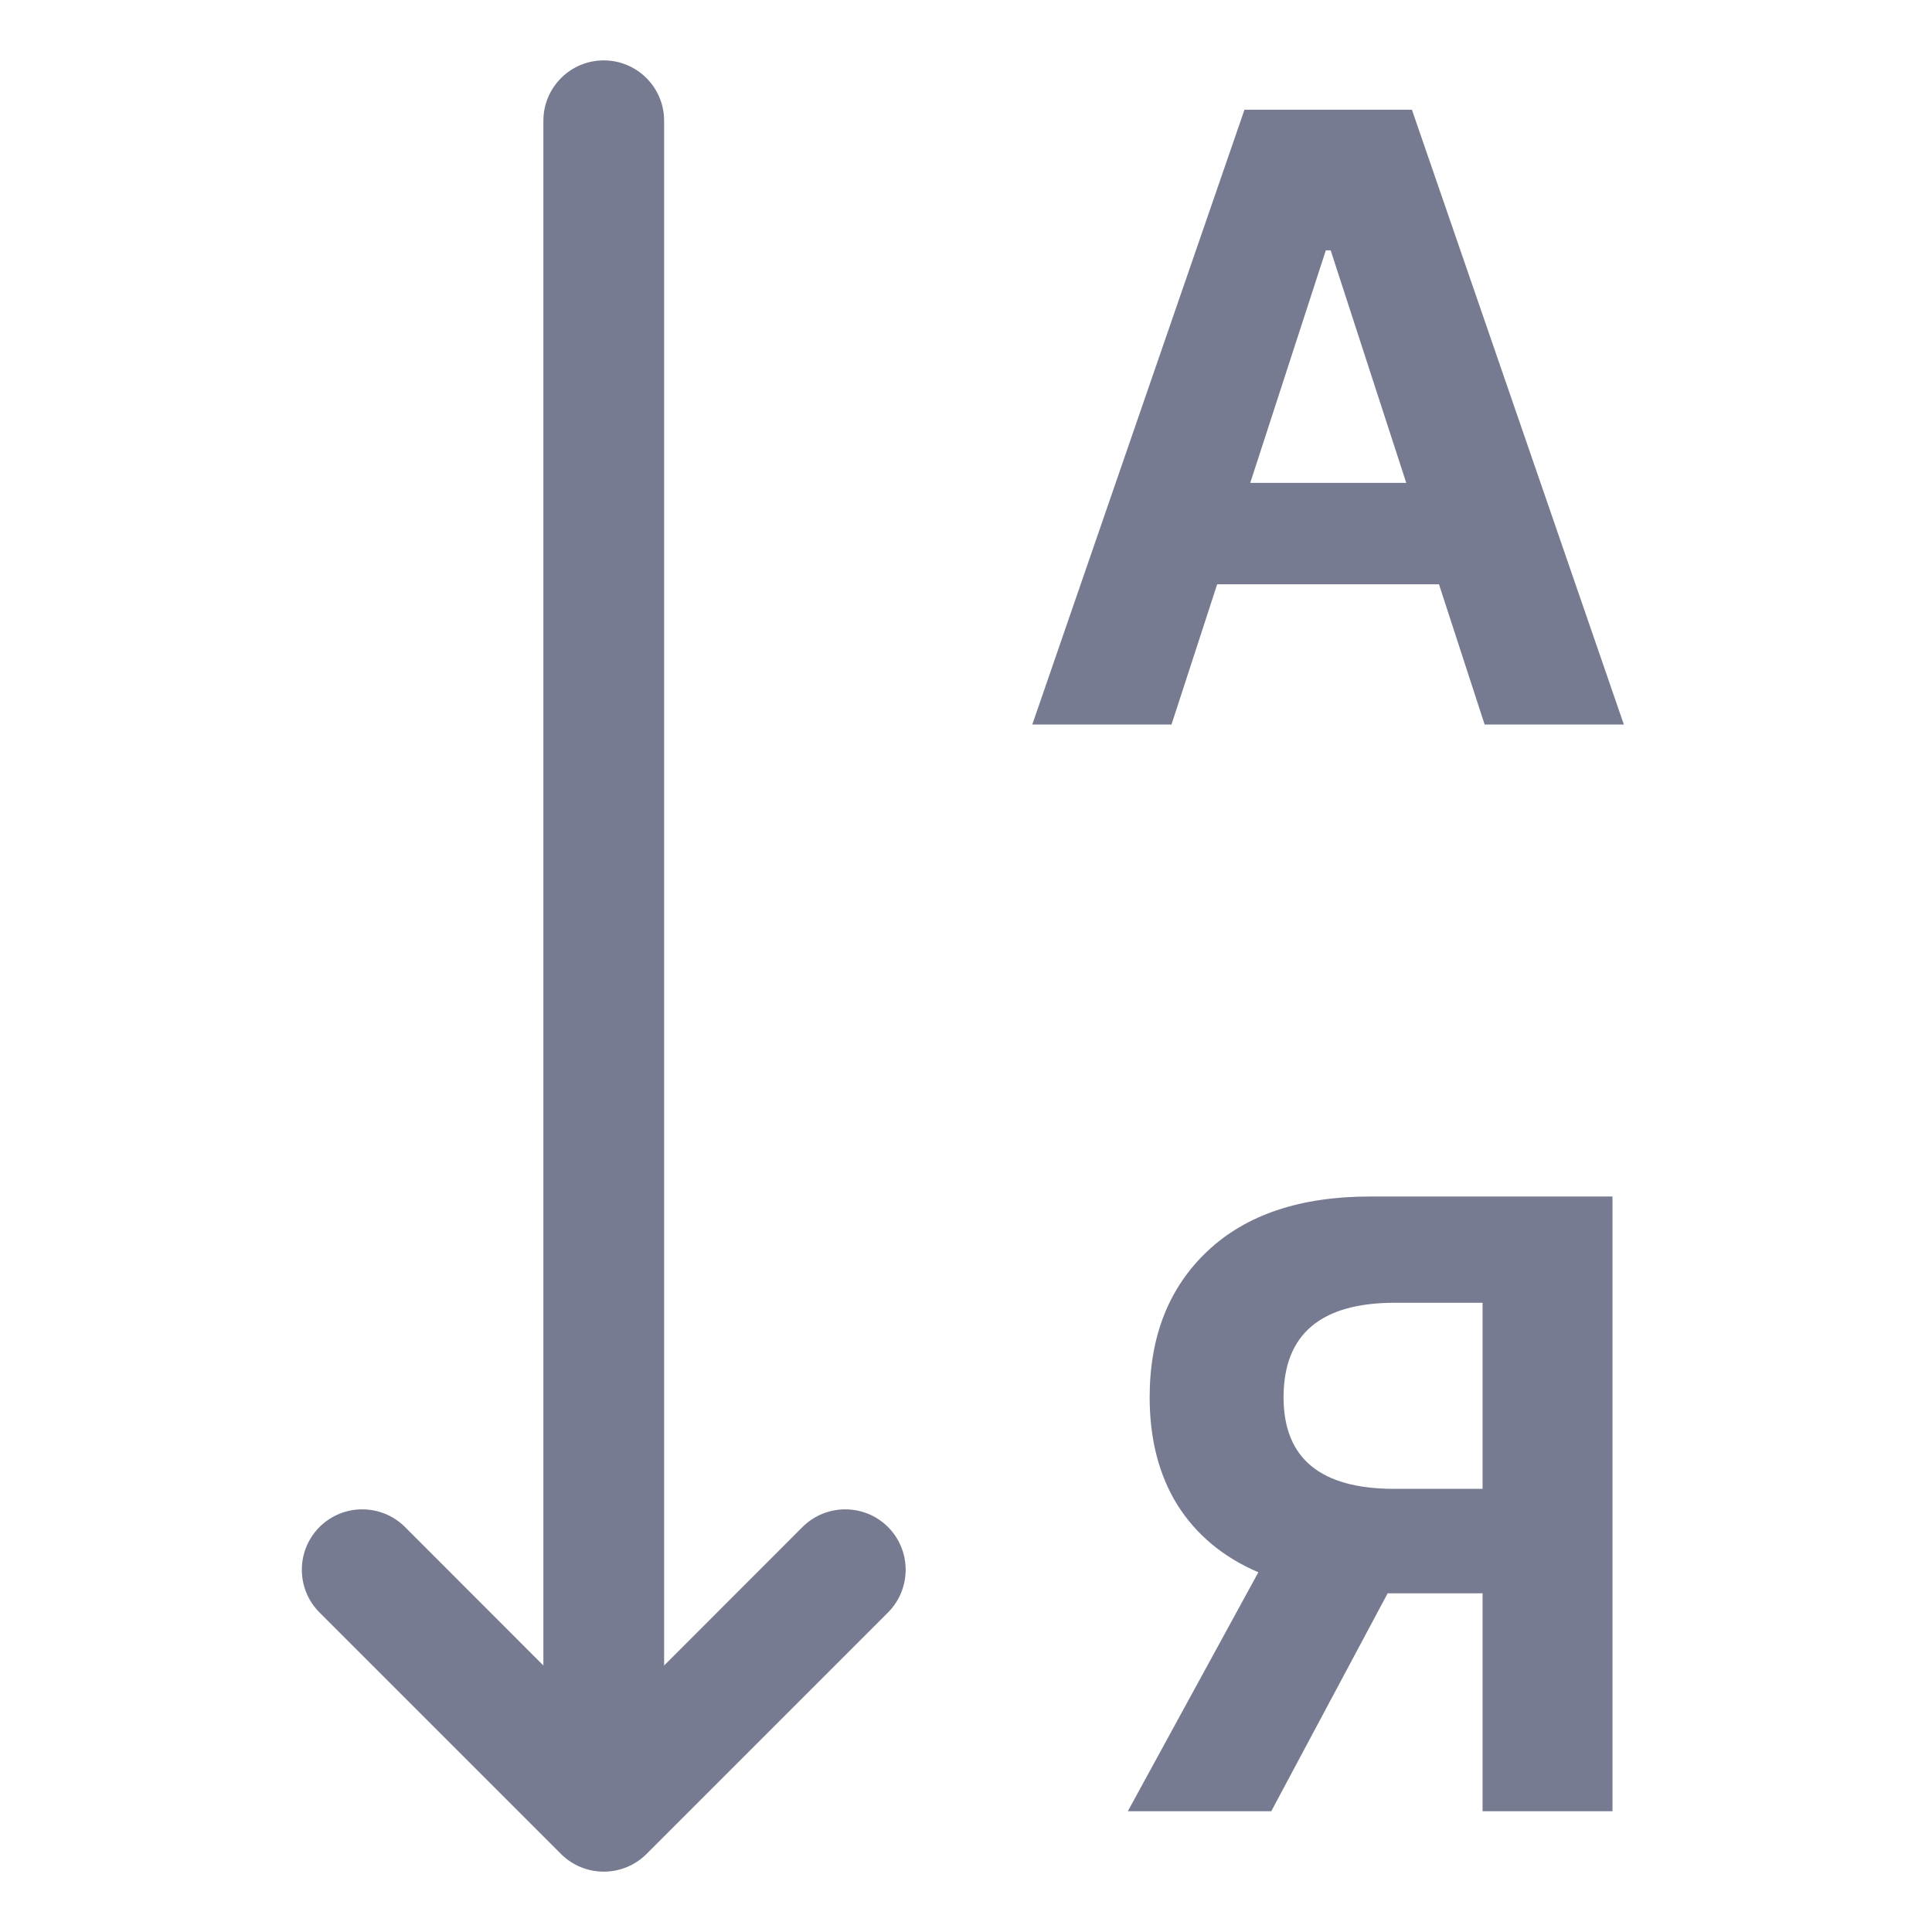 <svg width="16" height="16" viewBox="0 0 16 16" fill="none" xmlns="http://www.w3.org/2000/svg">
<path fill-rule="evenodd" clip-rule="evenodd" d="M5 0.5C5.276 0.5 5.5 0.724 5.5 1V13.793L6.646 12.646C6.842 12.451 7.158 12.451 7.354 12.646C7.549 12.842 7.549 13.158 7.354 13.354L5.354 15.354C5.158 15.549 4.842 15.549 4.646 15.354L2.646 13.354C2.451 13.158 2.451 12.842 2.646 12.646C2.842 12.451 3.158 12.451 3.354 12.646L4.5 13.793V1C4.5 0.724 4.724 0.5 5 0.5Z" fill="#777B92"/>
<path fill-rule="evenodd" clip-rule="evenodd" d="M9.702 6H8.549L10.306 0.909H11.693L13.448 6H12.295L11.917 4.839H10.08L9.702 6ZM10.354 3.999H11.646L11.02 2.073H10.98L10.354 3.999Z" fill="#777B92"/>
<path fill-rule="evenodd" clip-rule="evenodd" d="M13.354 9.909V15H12.278V13.195H11.492L10.528 15H9.34L10.421 13.021C10.131 12.897 9.908 12.711 9.752 12.465C9.598 12.218 9.521 11.92 9.521 11.572C9.521 11.067 9.68 10.663 9.999 10.362C10.318 10.06 10.768 9.909 11.346 9.909H13.354ZM11.547 12.33H12.278V10.789H11.552C10.937 10.789 10.63 11.05 10.63 11.572C10.63 12.078 10.936 12.33 11.547 12.33Z" fill="#777B92"/>
</svg>
